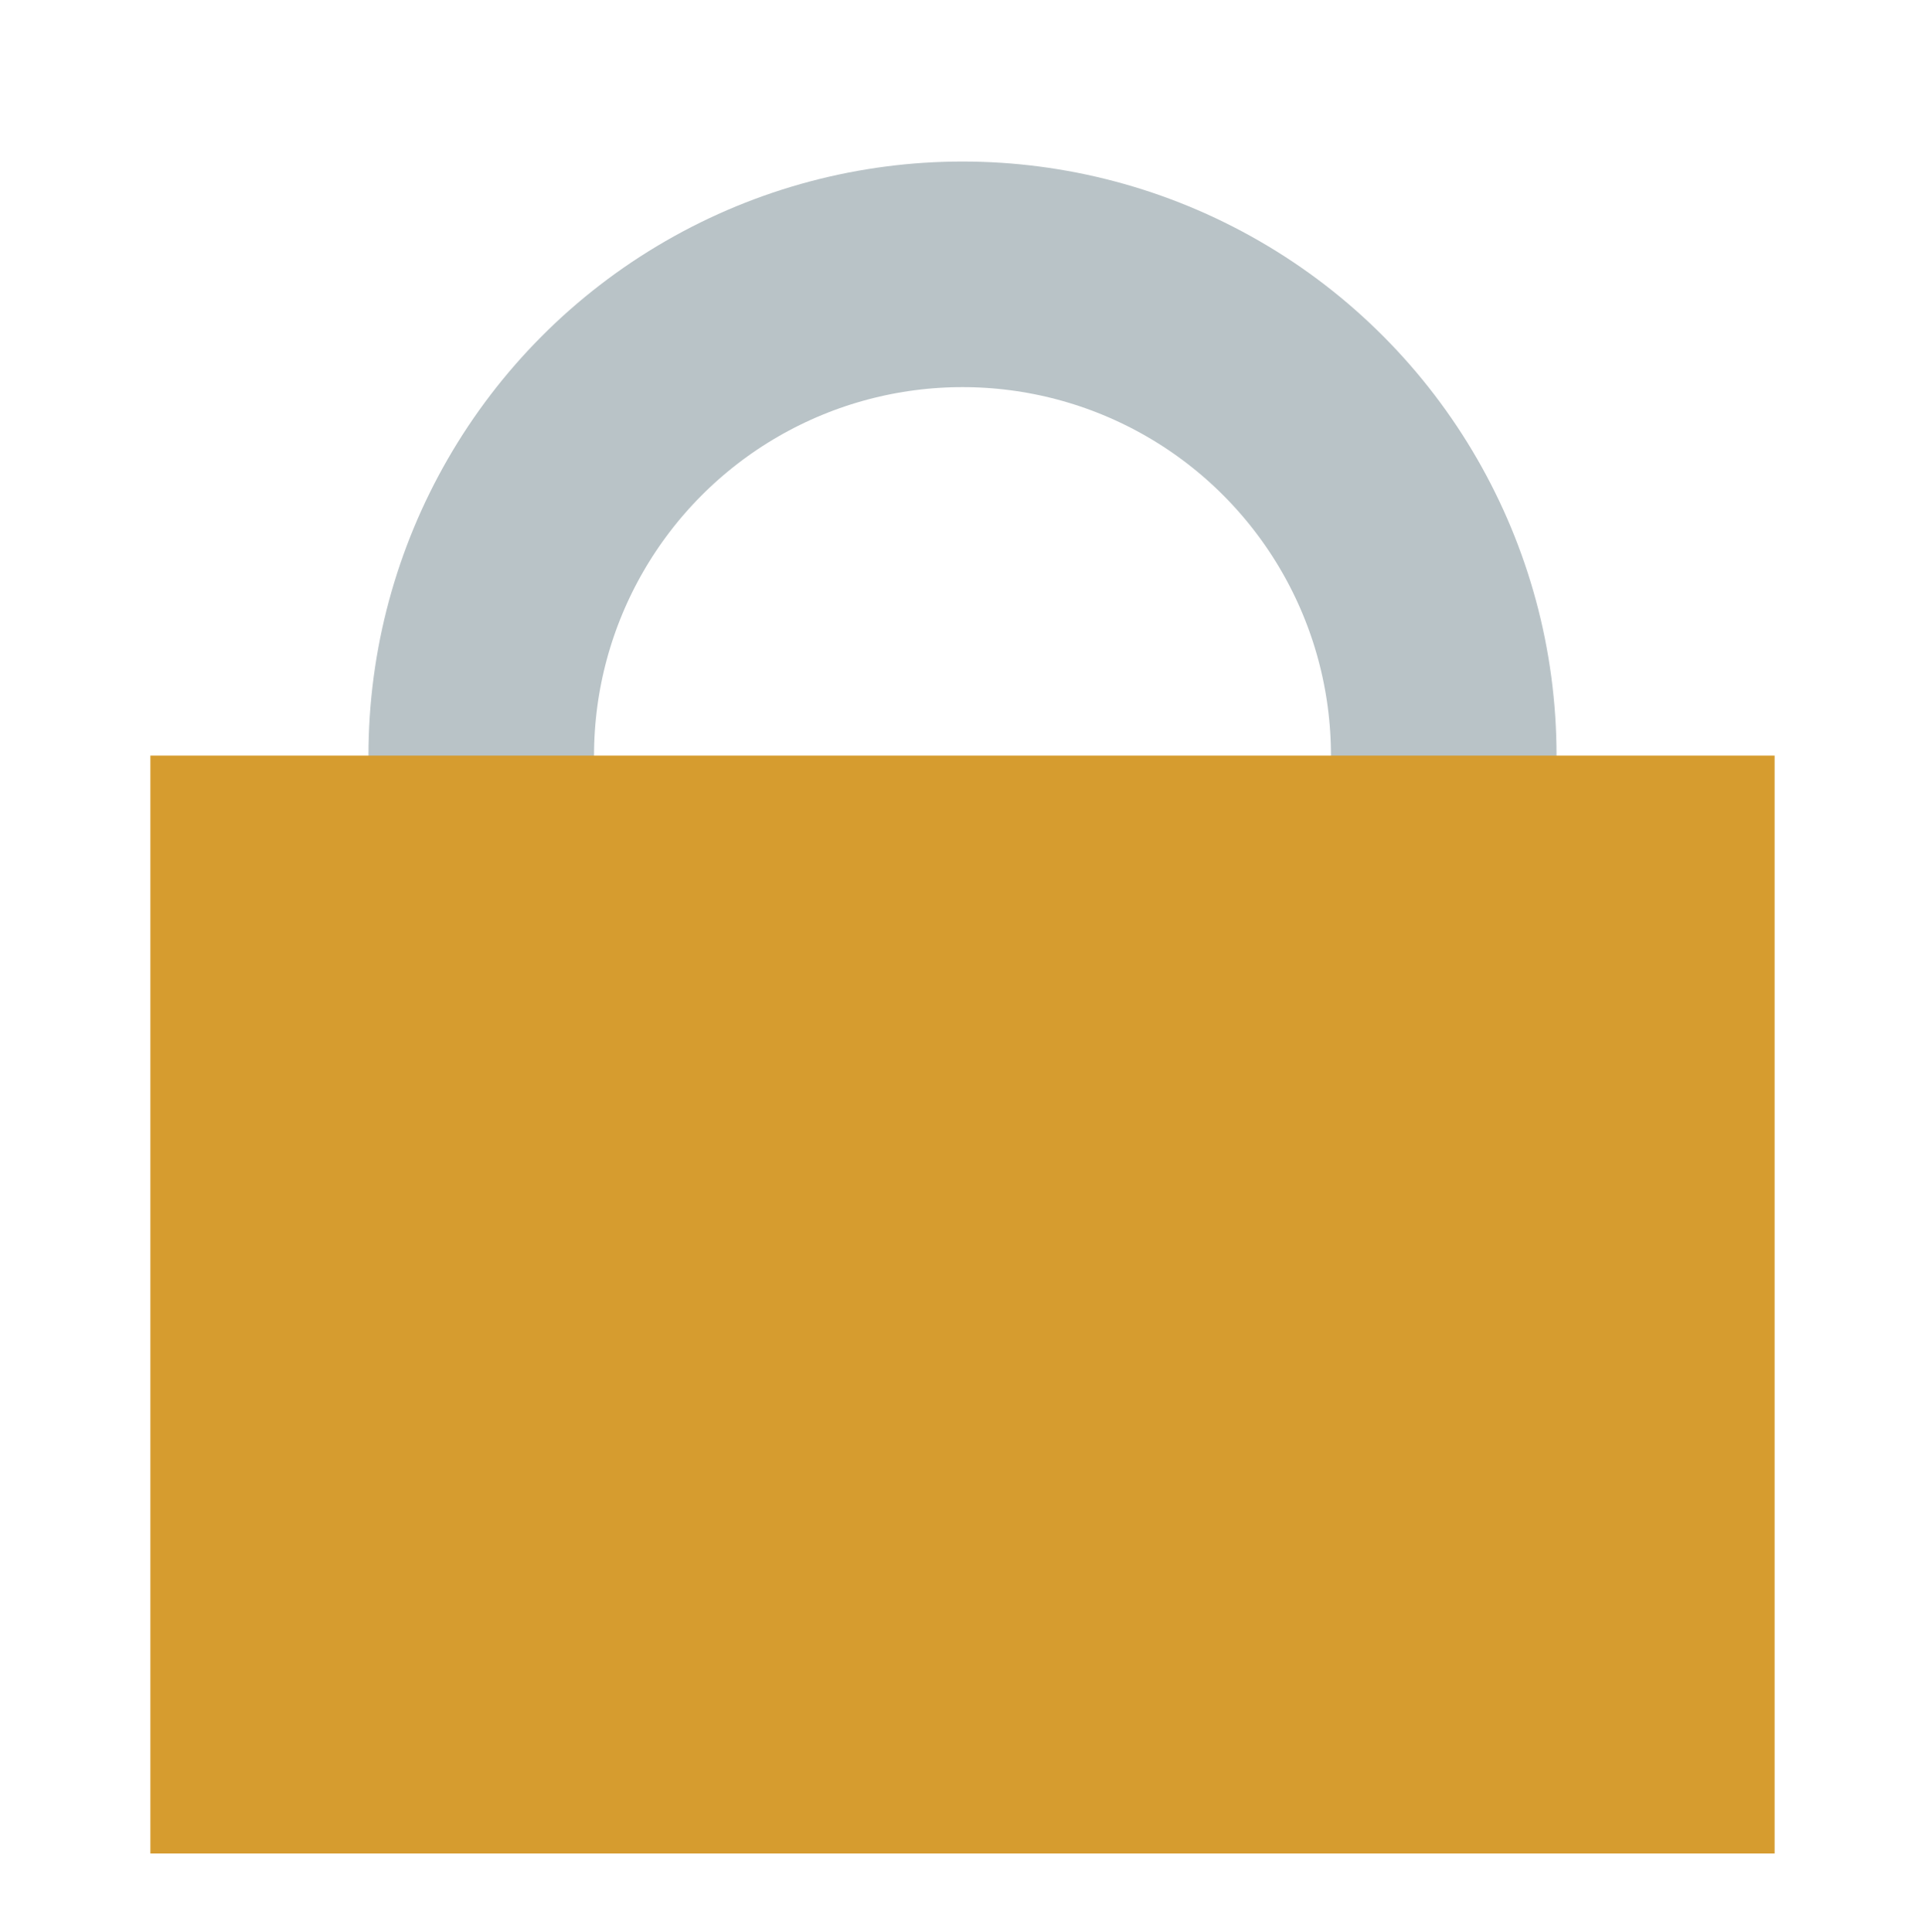 <svg xmlns="http://www.w3.org/2000/svg" xmlns:xlink="http://www.w3.org/1999/xlink"
    aria-hidden="true" role="img" class="iconify iconify--logos" width="31.88" height="32"
    preserveAspectRatio="xMidYMid meet" viewBox="0 0 256 256">
    <circle cx="128" cy="100" r="64" stroke="#b9c3c7" stroke-width="30" fill="transparent" />
    <polygon points="20,100 20,246 236,246 236,100" fill="#d69c2f" />
</svg>
